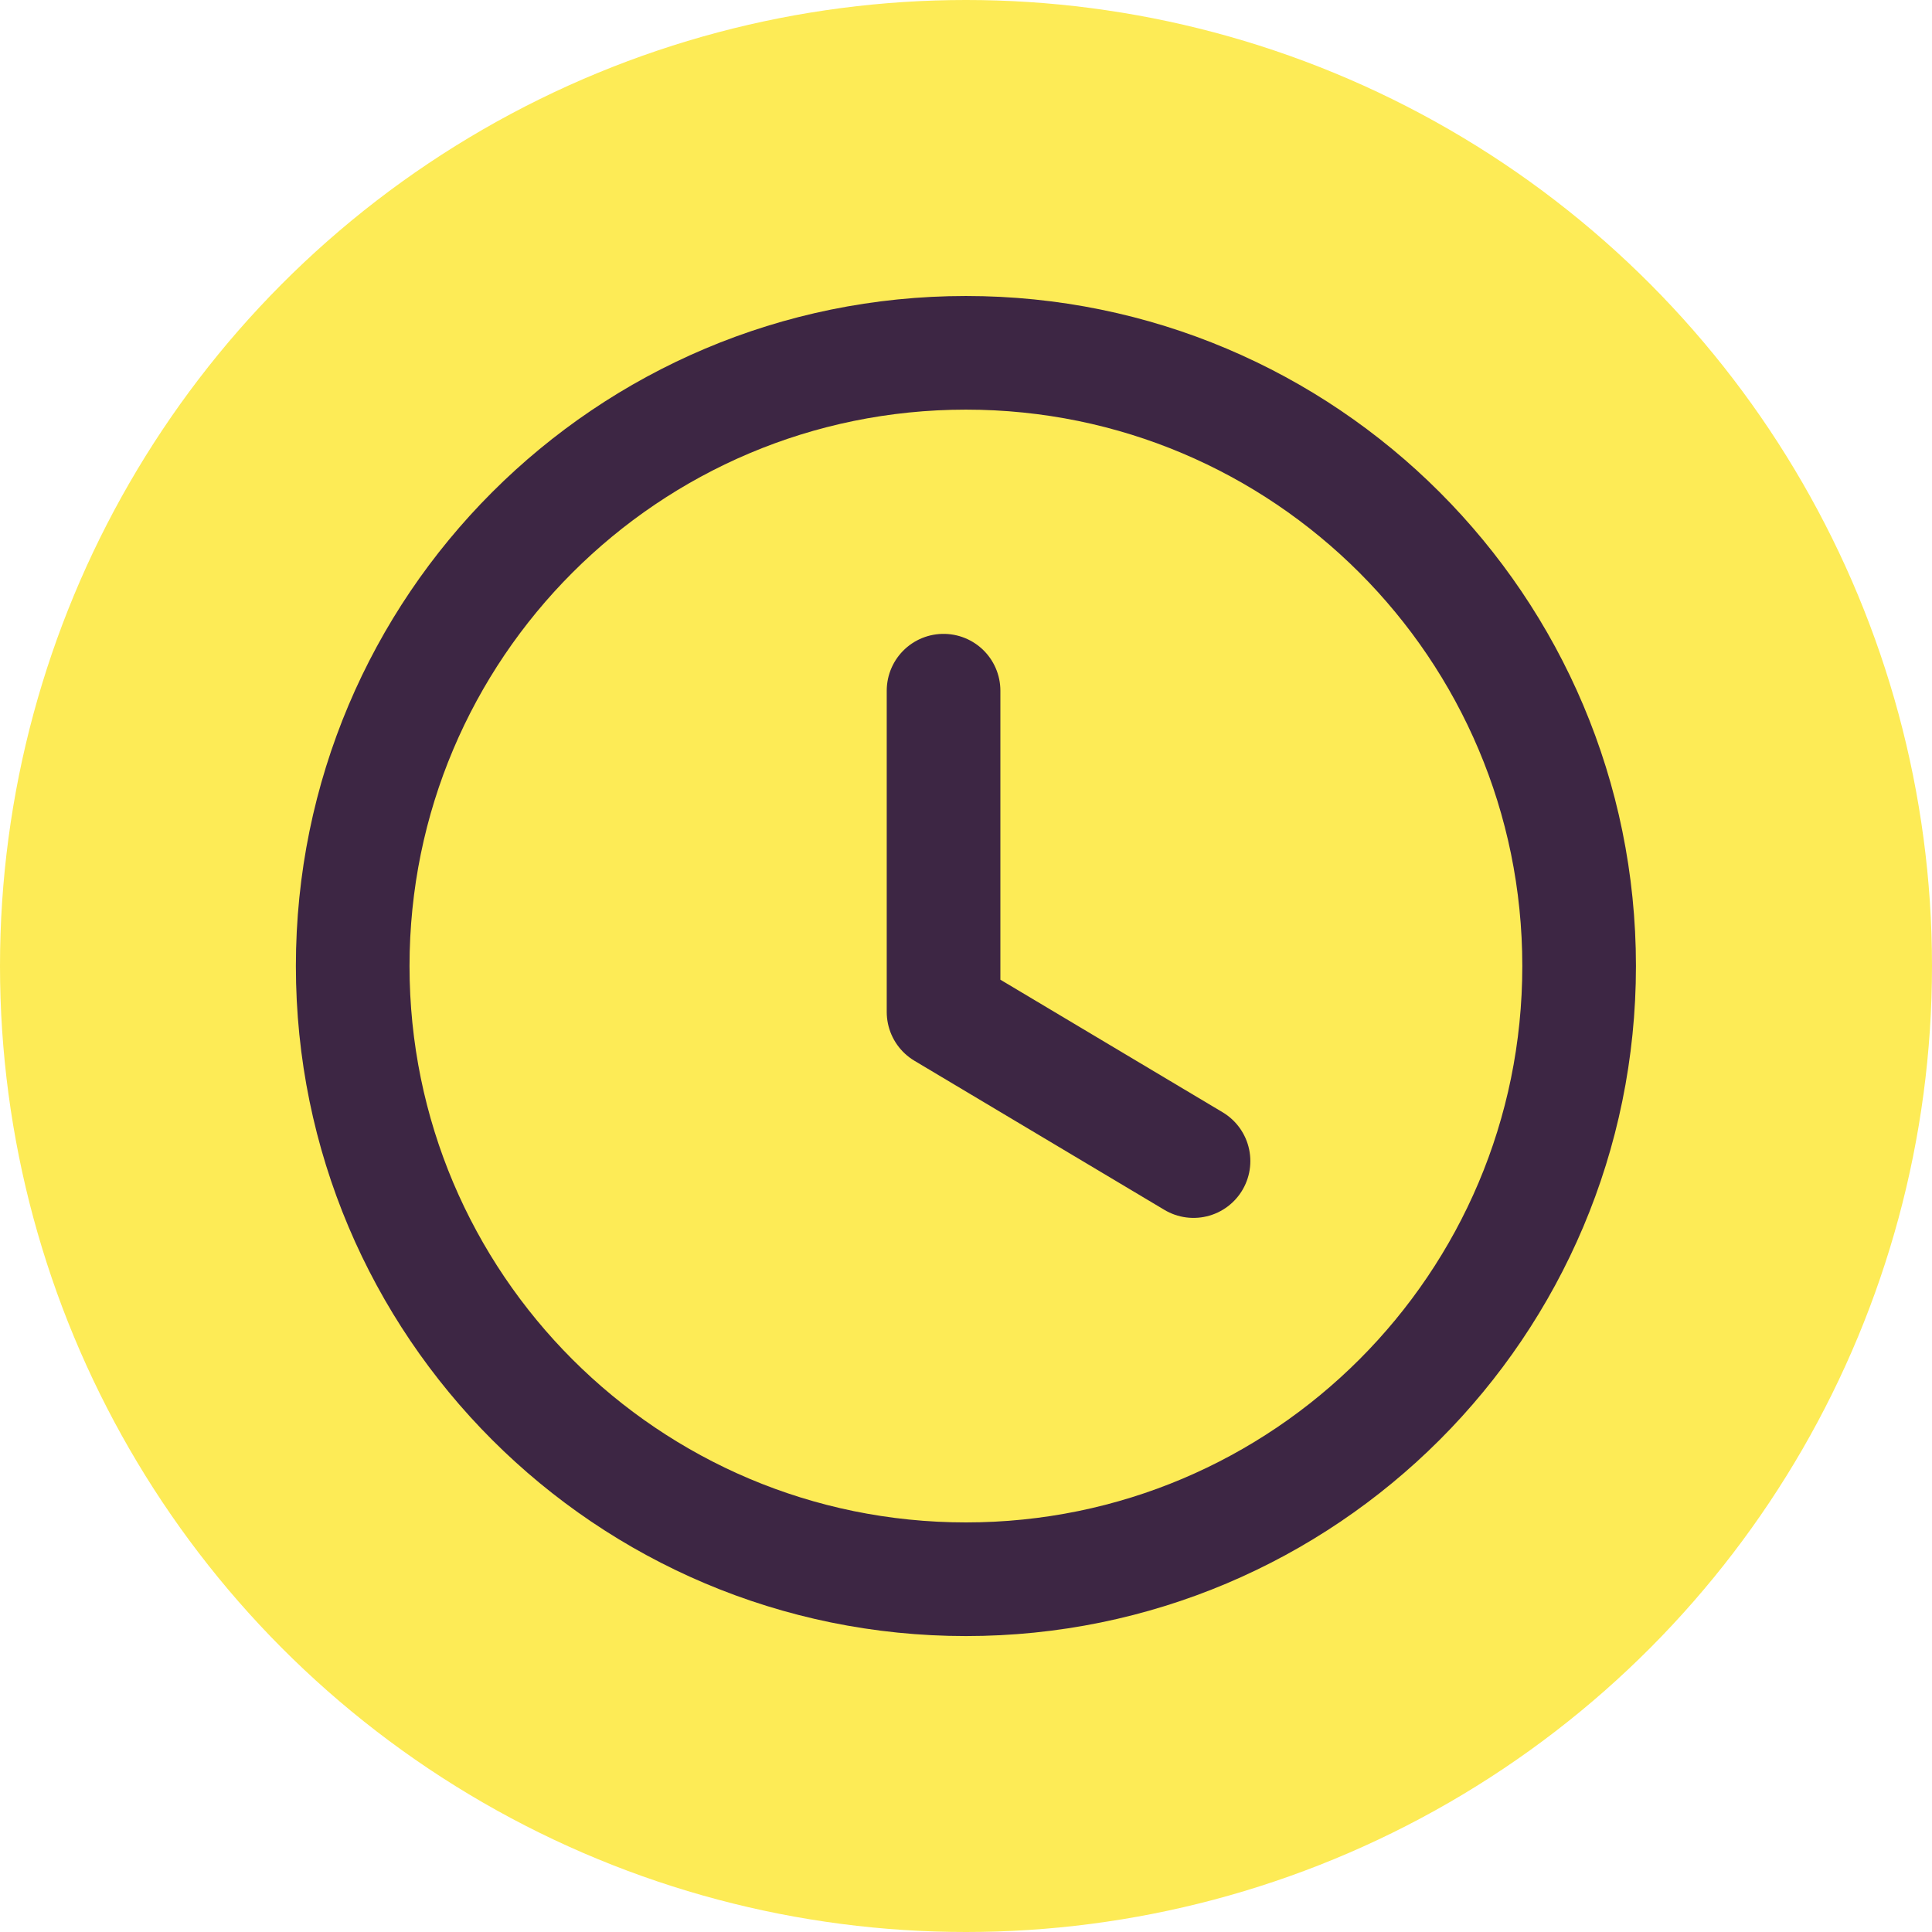 <svg width="34" height="34" viewBox="0 0 34 34" fill="none" xmlns="http://www.w3.org/2000/svg">
<circle cx="17" cy="17" r="17" fill="#FDEB56"/>
<path fill-rule="evenodd" clip-rule="evenodd" d="M27.79 17.001C27.79 22.961 22.959 27.792 16.999 27.792C11.038 27.792 6.207 22.961 6.207 17.001C6.207 11.04 11.038 6.209 16.999 6.209C22.959 6.209 27.79 11.04 27.79 17.001Z" stroke="#3D2644" stroke-width="2" stroke-linecap="round" stroke-linejoin="round"/>
<path d="M21.004 20.433L16.605 17.809V12.155" stroke="#3D2644" stroke-width="2" stroke-linecap="round" stroke-linejoin="round"/>
</svg>
